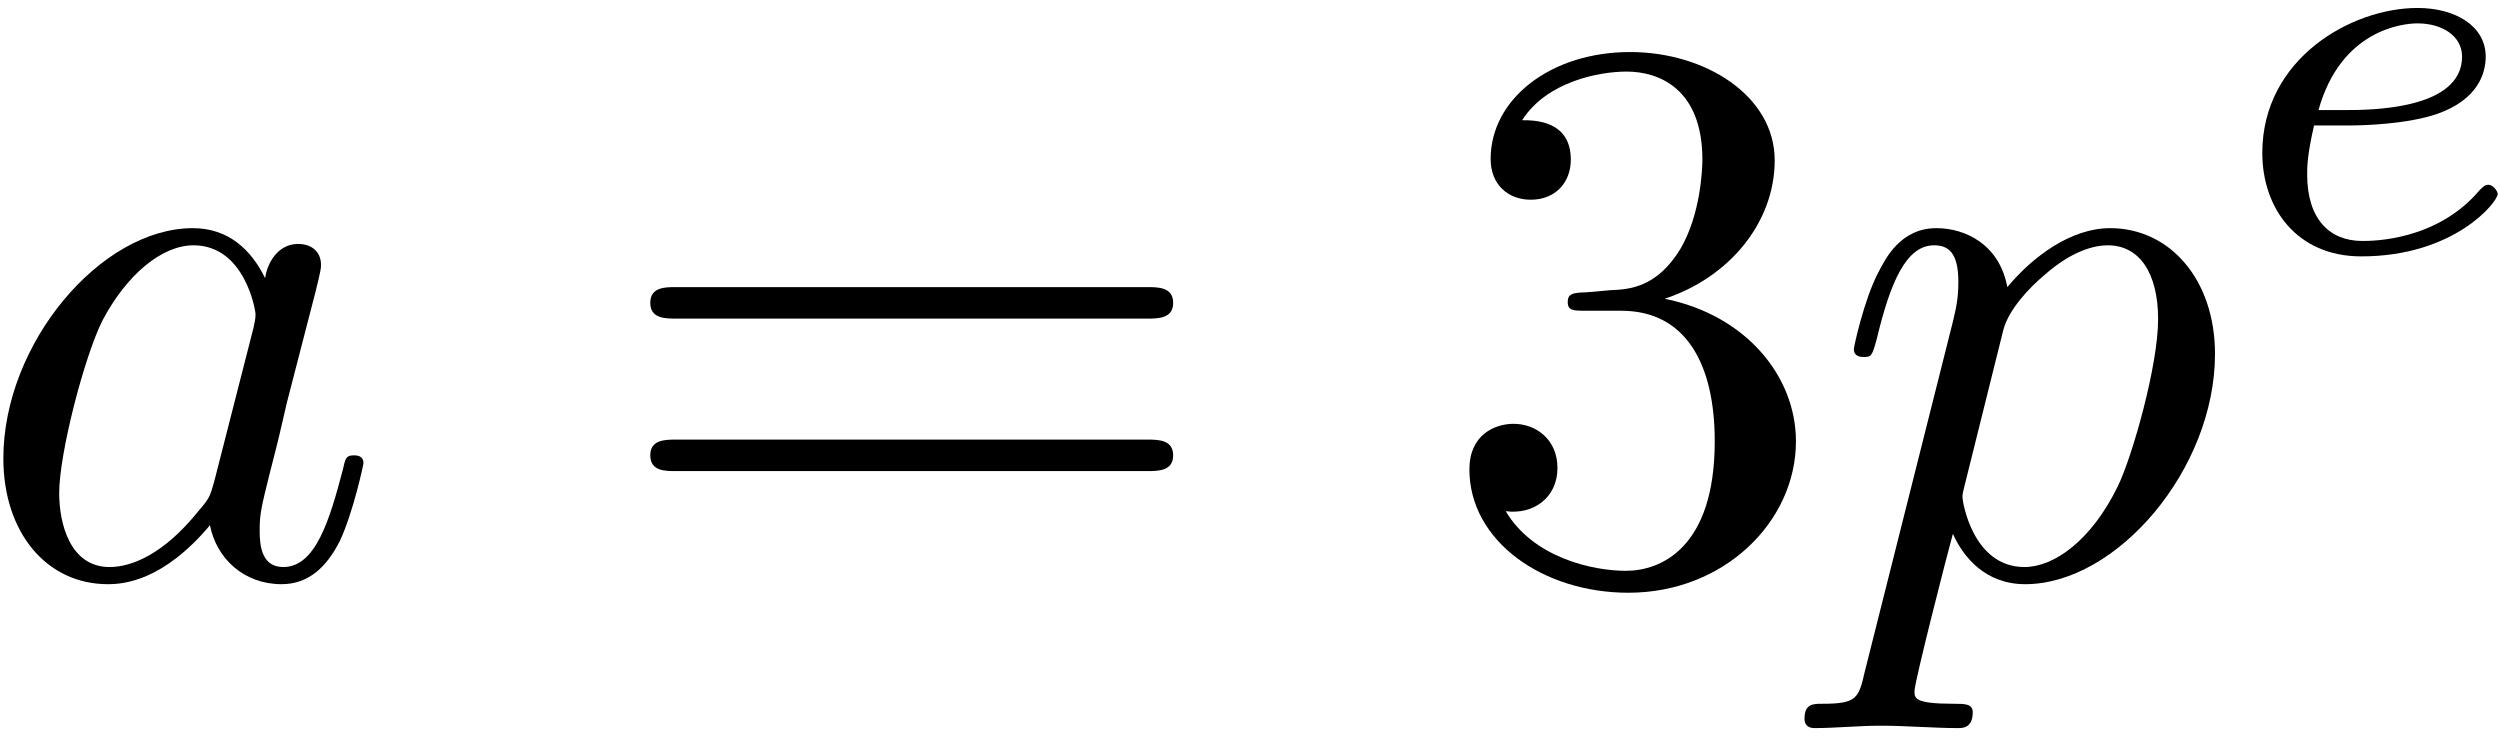 <?xml version="1.0" encoding="UTF-8"?>
<svg xmlns="http://www.w3.org/2000/svg" xmlns:xlink="http://www.w3.org/1999/xlink" width="114pt" height="34pt" viewBox="0 0 114 34" version="1.1"><!--latexit:AAAE9XjabVNbbBRVGP7POS2ULqXTG5Ry6WC3ghfotqgL1mJbylbBLpXdbbeXbT07
e3Z36OzMZuYMsN1gTjTwIiHGeBeNbTVavBtiDNEYo8YYJNG2Gl9IY3wzMSY+mPjm
2YuIhjkP89/P9///d+JZQ3e4z7eCMKmoXHPyVNR7gtmObplRrxU/zjTujHmpraV1
aQ57uZWtB3T21feUHWurdtzS5m2/deeu226/o3Pf/p6+wQeCR0ejk9NaIm1YDo94
TdcwltdVe9ZvVEeDoT0zLOeMy3+57ohXM6jjLNZsqFXq6hsamwQWRFSISrFGrBVV
Yp2oXtzUvLlly9Zt21uFR6wXG0StqBMtYovYJrYLNRqnDjN0k0U0y7DscMZKsAjX
ucGiWZvRTNxgsQxNmXpS1yiXLYUTlLNppTZOtZmUbblm4mAhcdyxXFtjYXaKt0H5
W75zt2dPhy8SDB0b7J8MhoqBoSzVWMCnygMKEjVLXXvvunu81IZJMyxaEpkzWk6Y
v8f/jxgNho4W+1Yqljz3dt83JgfhcFs3U0IZloUO3C+BBUNDLqcSd6joWTjQ65d5
JWW533Nw4FDgui5B9XEpxV3OHFEvNouGaeXbyYSluRlm8iKSiU5flsfy1Oa6ZrDT
1ZOuw2QPMzTFJqRYwOzE8sXpnVbbk5at8jRTi/qNsXmacZxcJi5jMpSnnf/7Csab
+SZcntwXy+tmVmI0NRkifUnXULml8lyWqQndlhMxclKgmq1LlKqWpjbVuORgdYE6
Dx4ZmjssGuceEk2ieSQYClgmXxl++JgnFI6MSD2kzzI5kmTAoClH6kHZUlvvrtIS
FUVsFJtGhiyTapac8dh4ucL8hL8sSWtsSo5yQNcKDKF2bj7ml8ZH6LRSf8OEE6Wh
z8f9N7W39faXrlxinmSqQHauSyB9n+e6G2cP7xRbZUn9uLxzQDJwfsZflgosy3T4
Ap2qPCBqCjvOHgqI1sI2o1TtUfdmp5jMdU9MKw3X2fEv2AU35i/y5gjLsURf+Z1+
n5sN25bFBYIqqIMWaIPd0AV+mAAKachCHh6Dc3AenoSn4Gl4Fp6HF+ECvAJvwkV4
G96F9+FDuAQfwcdwGT6Br+AKfAc/wir8Bn+gClSLmlErakddaD/qRj2oHw2hETSF
KNKRjTjKocfRGXQWPYFeRnPoIvoAXUZfo2/QFXQVX8AL+HX8Bl7Eb+F38CX8Kf4S
X8Ur+BpexT/jX/Cv+Hf8J/6LAKkk9aSJtJAO0kUGyTCJkBhJkjTJEE5OkkfJGXKO
nCfPkOfIC+Ql8hpZJJ+RL8gP5CdyrbQKjMpvOQ//+cjq3520lVE=
-->
<defs>
<g>
<symbol overflow="visible" id="glyph0-0">
<path style="stroke:none;" d=""/>
</symbol>
<symbol overflow="visible" id="glyph0-1">
<path style="stroke:none;" d="M 13.375 -13.562 C 12.734 -14.875 11.688 -15.844 10.078 -15.844 C 5.875 -15.844 1.438 -10.578 1.438 -5.344 C 1.438 -1.969 3.406 0.391 6.203 0.391 C 6.922 0.391 8.719 0.25 10.859 -2.297 C 11.156 -0.781 12.406 0.391 14.125 0.391 C 15.391 0.391 16.203 -0.438 16.781 -1.578 C 17.391 -2.875 17.859 -5.062 17.859 -5.125 C 17.859 -5.484 17.531 -5.484 17.422 -5.484 C 17.062 -5.484 17.031 -5.344 16.922 -4.844 C 16.312 -2.516 15.672 -0.391 14.203 -0.391 C 13.234 -0.391 13.125 -1.328 13.125 -2.047 C 13.125 -2.828 13.203 -3.125 13.594 -4.703 C 13.984 -6.203 14.062 -6.562 14.375 -7.922 L 15.672 -12.938 C 15.922 -13.953 15.922 -14.016 15.922 -14.172 C 15.922 -14.781 15.484 -15.125 14.875 -15.125 C 14.016 -15.125 13.484 -14.344 13.375 -13.562 Z M 11.047 -4.266 C 10.859 -3.625 10.859 -3.547 10.328 -2.938 C 8.75 -0.969 7.281 -0.391 6.281 -0.391 C 4.484 -0.391 3.984 -2.359 3.984 -3.766 C 3.984 -5.562 5.125 -9.969 5.953 -11.625 C 7.062 -13.734 8.672 -15.062 10.109 -15.062 C 12.438 -15.062 12.938 -12.125 12.938 -11.906 C 12.938 -11.688 12.875 -11.469 12.844 -11.297 Z M 11.047 -4.266 "/>
</symbol>
<symbol overflow="visible" id="glyph0-2">
<path style="stroke:none;" d="M 1.609 4.375 C 1.328 5.594 1.25 5.844 -0.328 5.844 C -0.75 5.844 -1.141 5.844 -1.141 6.531 C -1.141 6.812 -0.969 6.953 -0.688 6.953 C 0.281 6.953 1.328 6.844 2.328 6.844 C 3.516 6.844 4.734 6.953 5.875 6.953 C 6.062 6.953 6.531 6.953 6.531 6.234 C 6.531 5.844 6.172 5.844 5.672 5.844 C 3.875 5.844 3.875 5.594 3.875 5.266 C 3.875 4.844 5.375 -1 5.625 -1.906 C 6.094 -0.859 7.094 0.391 8.922 0.391 C 13.094 0.391 17.578 -4.844 17.578 -10.109 C 17.578 -13.484 15.531 -15.844 12.797 -15.844 C 11.016 -15.844 9.281 -14.562 8.109 -13.156 C 7.75 -15.094 6.203 -15.844 4.875 -15.844 C 3.234 -15.844 2.547 -14.453 2.219 -13.812 C 1.578 -12.594 1.109 -10.438 1.109 -10.328 C 1.109 -9.969 1.469 -9.969 1.547 -9.969 C 1.906 -9.969 1.938 -10 2.156 -10.797 C 2.766 -13.344 3.484 -15.062 4.766 -15.062 C 5.375 -15.062 5.875 -14.781 5.875 -13.406 C 5.875 -12.594 5.766 -12.188 5.625 -11.578 Z M 7.922 -11.188 C 8.172 -12.156 9.141 -13.156 9.797 -13.703 C 11.047 -14.812 12.078 -15.062 12.688 -15.062 C 14.125 -15.062 14.984 -13.812 14.984 -11.688 C 14.984 -9.578 13.812 -5.453 13.156 -4.094 C 11.938 -1.578 10.219 -0.391 8.891 -0.391 C 6.531 -0.391 6.062 -3.375 6.062 -3.578 C 6.062 -3.656 6.062 -3.734 6.172 -4.156 Z M 7.922 -11.188 "/>
</symbol>
<symbol overflow="visible" id="glyph1-0">
<path style="stroke:none;" d=""/>
</symbol>
<symbol overflow="visible" id="glyph1-1">
<path style="stroke:none;" d="M 24.641 -11.719 C 25.172 -11.719 25.859 -11.719 25.859 -12.438 C 25.859 -13.156 25.172 -13.156 24.672 -13.156 L 3.188 -13.156 C 2.688 -13.156 2.016 -13.156 2.016 -12.438 C 2.016 -11.719 2.688 -11.719 3.234 -11.719 Z M 24.672 -4.766 C 25.172 -4.766 25.859 -4.766 25.859 -5.484 C 25.859 -6.203 25.172 -6.203 24.641 -6.203 L 3.234 -6.203 C 2.688 -6.203 2.016 -6.203 2.016 -5.484 C 2.016 -4.766 2.688 -4.766 3.188 -4.766 Z M 24.672 -4.766 "/>
</symbol>
<symbol overflow="visible" id="glyph1-2">
<path style="stroke:none;" d="M 10.406 -12.625 C 13.344 -13.594 15.422 -16.094 15.422 -18.938 C 15.422 -21.875 12.266 -23.875 8.828 -23.875 C 5.203 -23.875 2.469 -21.734 2.469 -19 C 2.469 -17.828 3.266 -17.141 4.297 -17.141 C 5.422 -17.141 6.125 -17.922 6.125 -18.969 C 6.125 -20.766 4.453 -20.766 3.906 -20.766 C 5.016 -22.516 7.391 -22.984 8.672 -22.984 C 10.141 -22.984 12.125 -22.203 12.125 -18.969 C 12.125 -18.547 12.047 -16.453 11.109 -14.875 C 10.047 -13.156 8.828 -13.047 7.922 -13.016 C 7.641 -12.984 6.781 -12.906 6.531 -12.906 C 6.234 -12.875 5.984 -12.844 5.984 -12.484 C 5.984 -12.078 6.234 -12.078 6.844 -12.078 L 8.422 -12.078 C 11.375 -12.078 12.688 -9.641 12.688 -6.125 C 12.688 -1.25 10.219 -0.219 8.641 -0.219 C 7.094 -0.219 4.406 -0.828 3.156 -2.938 C 4.406 -2.766 5.516 -3.547 5.516 -4.906 C 5.516 -6.203 4.547 -6.922 3.516 -6.922 C 2.656 -6.922 1.5 -6.422 1.5 -4.844 C 1.5 -1.578 4.844 0.781 8.75 0.781 C 13.125 0.781 16.391 -2.469 16.391 -6.125 C 16.391 -9.078 14.125 -11.875 10.406 -12.625 Z M 10.406 -12.625 "/>
</symbol>
<symbol overflow="visible" id="glyph2-0">
<path style="stroke:none;" d=""/>
</symbol>
<symbol overflow="visible" id="glyph2-1">
<path style="stroke:none;" d="M 5.625 -5.719 C 6.328 -5.719 8.312 -5.781 9.672 -6.25 C 11.531 -6.906 11.875 -8.109 11.875 -8.859 C 11.875 -10.25 10.5 -11.078 8.766 -11.078 C 5.75 -11.078 1.688 -8.766 1.688 -4.469 C 1.688 -1.938 3.266 0.25 6.203 0.25 C 10.453 0.25 12.422 -2.234 12.422 -2.594 C 12.422 -2.734 12.203 -3.016 12 -3.016 C 11.859 -3.016 11.797 -2.969 11.594 -2.766 C 9.641 -0.453 6.703 -0.453 6.25 -0.453 C 4.75 -0.453 3.734 -1.453 3.734 -3.484 C 3.734 -3.844 3.734 -4.344 4.047 -5.719 Z M 4.25 -6.422 C 5.266 -10.062 8.062 -10.375 8.766 -10.375 C 9.875 -10.375 10.797 -9.812 10.797 -8.859 C 10.797 -6.422 6.547 -6.422 5.469 -6.422 Z M 4.25 -6.422 "/>
</symbol>
</g>
</defs>
<g id="surface1">
<g style="fill:rgb(0%,0%,0%);fill-opacity:1;">
  <use xlink:href="#glyph0-1" x="-1.285" y="26.248"/>
</g>
<g style="fill:rgb(0%,0%,0%);fill-opacity:1;">
  <use xlink:href="#glyph1-1" x="27.637" y="26.248"/>
  <use xlink:href="#glyph1-2" x="65.504" y="26.248"/>
</g>
<g style="fill:rgb(0%,0%,0%);fill-opacity:1;">
  <use xlink:href="#glyph0-2" x="83.426" y="26.248"/>
</g>
<g style="fill:rgb(0%,0%,0%);fill-opacity:1;">
  <use xlink:href="#glyph2-1" x="101.473" y="11.441"/>
</g>
</g>
</svg>
